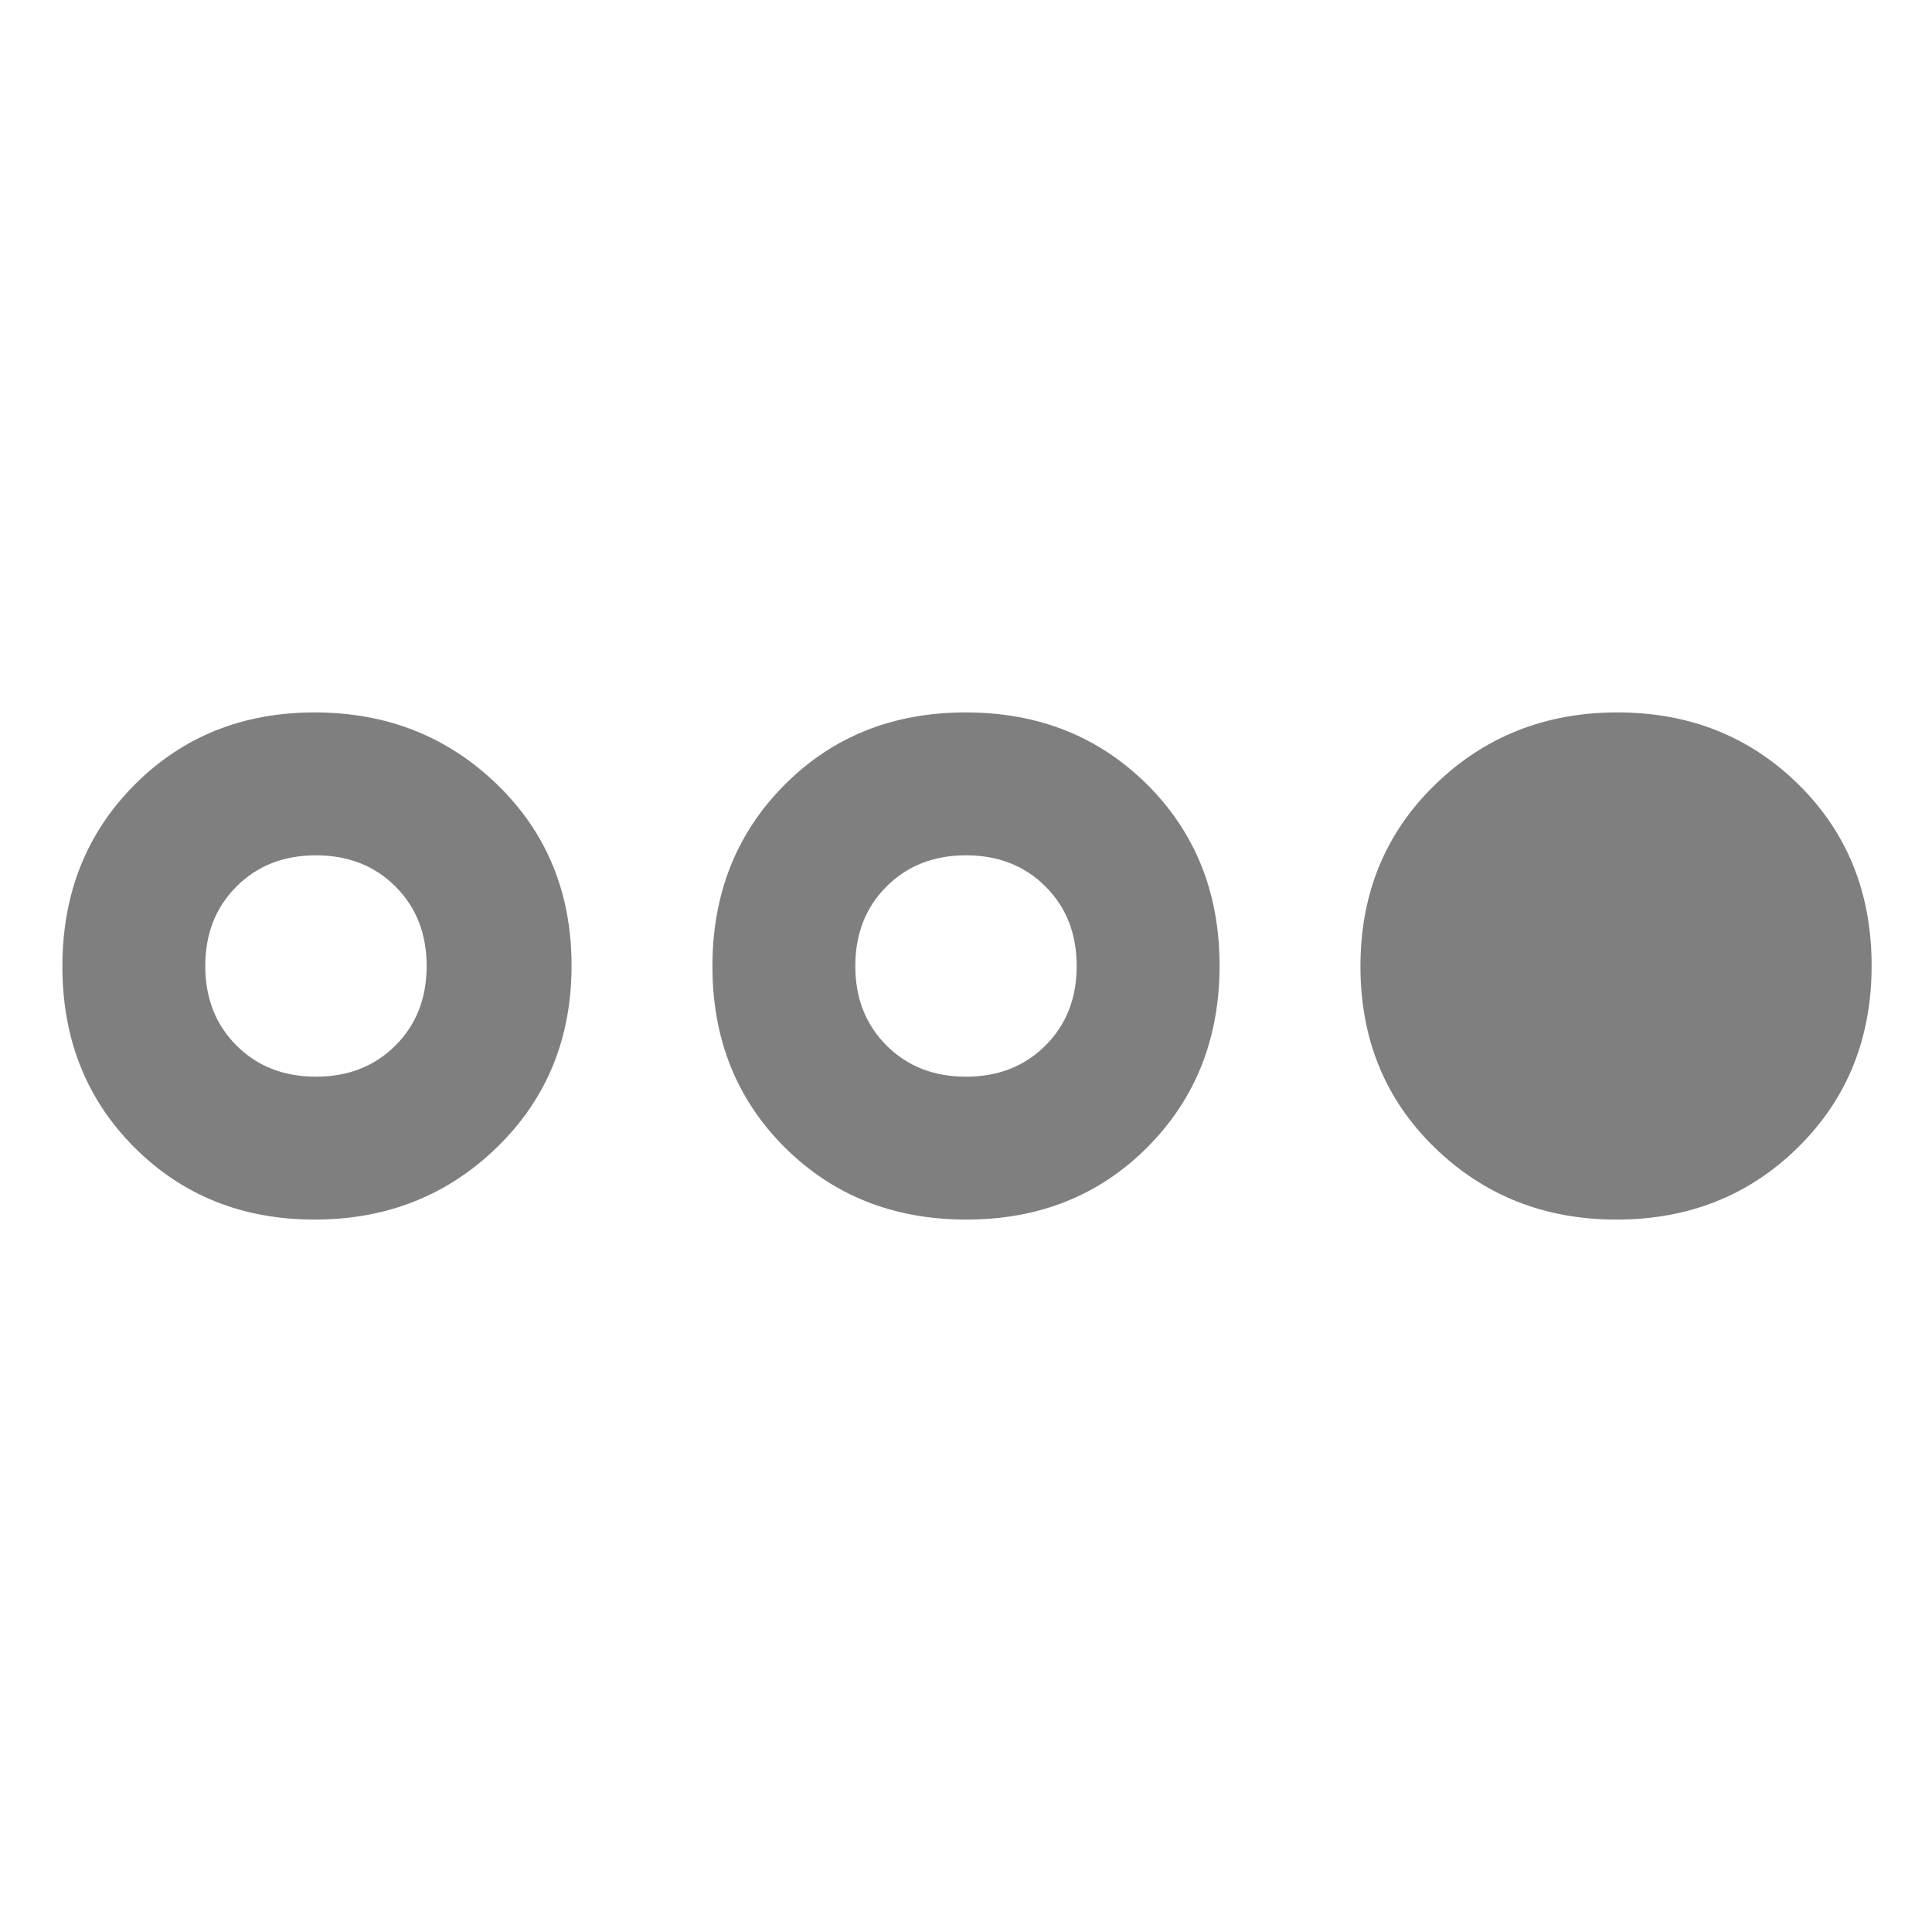 <svg xmlns="http://www.w3.org/2000/svg" height="48" viewBox="0 -960 960 960" width="48"><path fill="rgb(127, 127, 127)" d="M156.35-354q-53.7 0-89.53-35.82Q31-425.65 31-479.82 31-534 66.82-570q35.83-36 89.53-36 53.71 0 90.68 35.82 36.97 35.83 36.97 90Q284-426 247.03-390q-36.97 36-90.68 36Zm.65-71q24 0 39.5-15.5T212-480q0-24-15.5-39.5T157-535q-24 0-39.5 15.5T102-480q0 24 15.5 39.5T157-425Zm323.18 71Q426-354 390-389.82q-36-35.83-36-90Q354-534 389.82-570q35.83-36 90-36Q534-606 570-570.18q36 35.83 36 90Q606-426 570.18-390q-35.83 36-90 36Zm-.18-71q24 0 39.5-15.5T535-480q0-24-15.5-39.5T480-535q-24 0-39.5 15.5T425-480q0 24 15.5 39.5T480-425Zm323.18 71q-53.51 0-90.35-35.82-36.83-35.83-36.83-90Q676-534 712.97-570q36.97-36 90.68-36 53.7 0 90.03 35.82 36.32 35.83 36.32 90Q930-426 893.55-390q-36.45 36-90.37 36Z"/></svg>